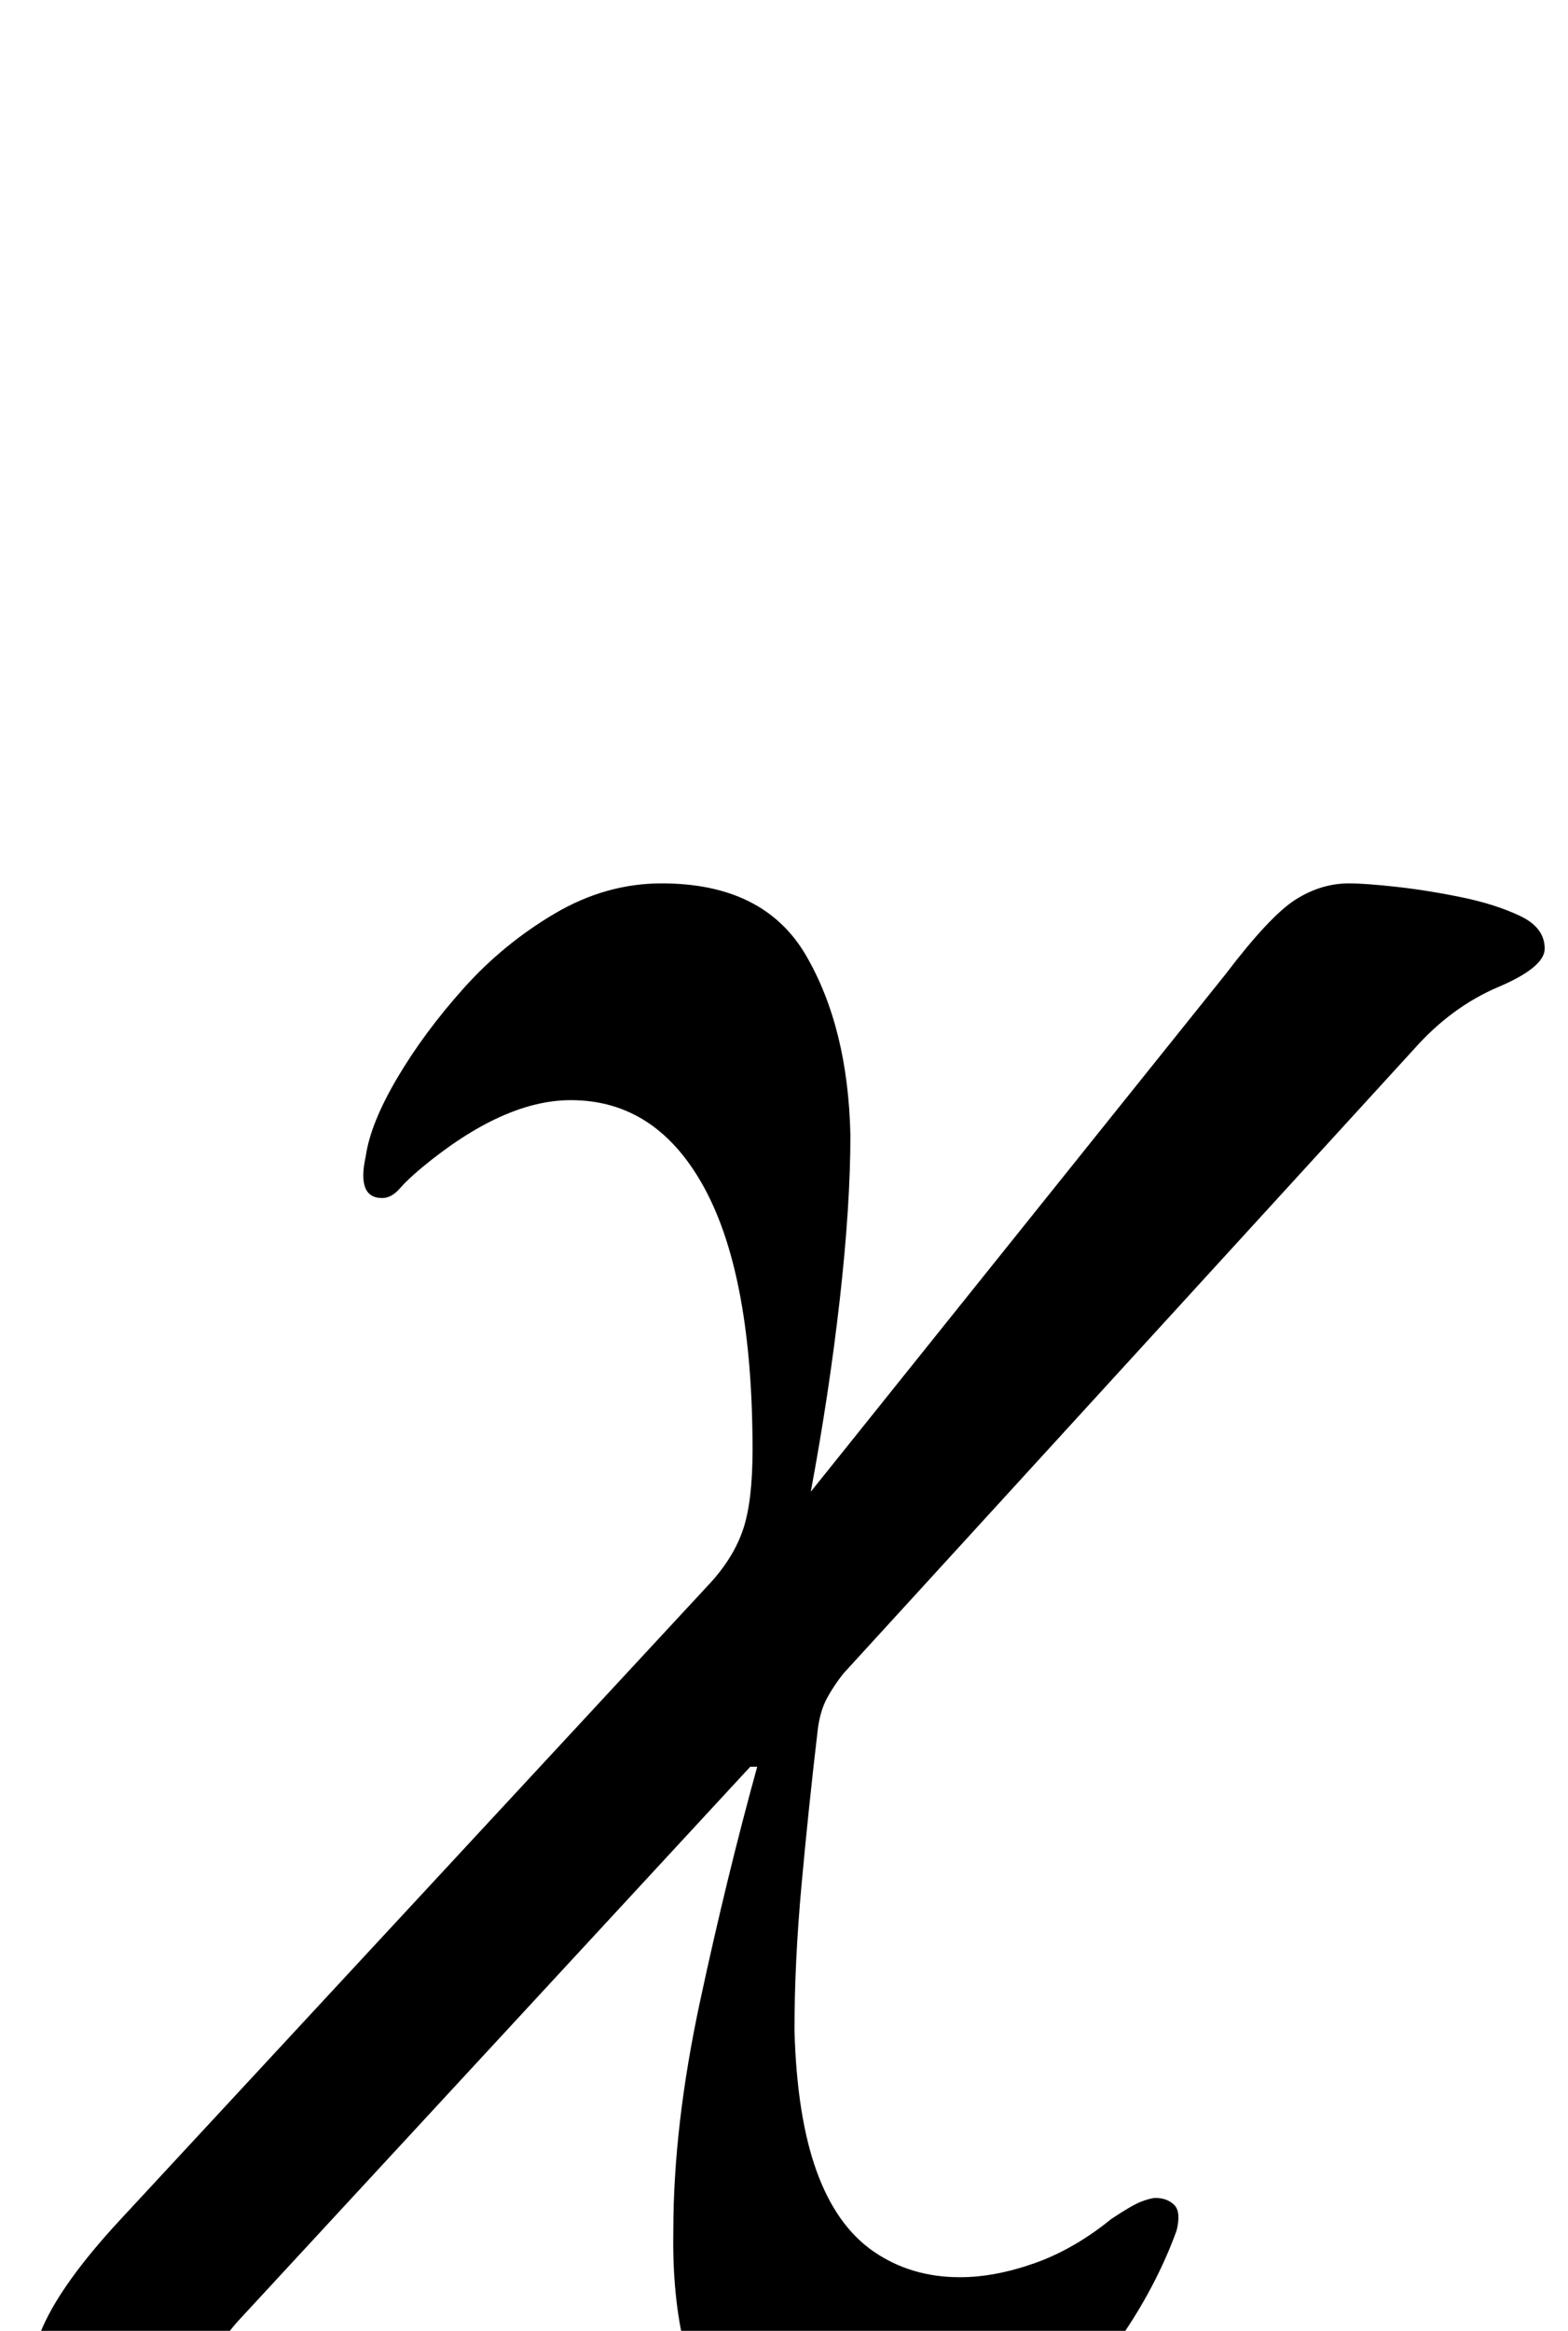 <?xml version="1.0" standalone="no"?>
<!DOCTYPE svg PUBLIC "-//W3C//DTD SVG 1.1//EN" "http://www.w3.org/Graphics/SVG/1.1/DTD/svg11.dtd" >
<svg xmlns="http://www.w3.org/2000/svg" xmlns:xlink="http://www.w3.org/1999/xlink" version="1.1" viewBox="-130 0 673 1000">
  <g transform="matrix(1 0 0 -1 0 800)">
   <path fill="currentColor"
d="M-78 -291q-7 0 -16.5 8.5t-17.5 21t-8 23.5q0 21 8.5 40t32.5 45l254 274q10 11 14 23t4 34q0 74 -20.5 112t-57.5 38q-29 0 -64 -29q-6 -5 -9.5 -9t-7.5 -4q-11 0 -7 18q2 14 13.5 33.5t28.5 38.5t39 32t46 13q44 0 62 -31t19 -77q0 -30 -4.5 -70t-12.5 -83l178 222
q19 25 30 32t23 7q7 0 20.5 -1.5t28 -4.5t25 -8t10.5 -14q0 -8 -20 -16.5t-36 -26.5l-245 -268q-4 -5 -7 -10.5t-4 -13.5q-4 -34 -7 -67t-3 -62q1 -37 9.5 -60.5t24.5 -34.5t37 -11q15 0 32 6t33 19q9 6 13 7.5t6 1.5q5 0 8 -3t1 -11q-8 -22 -22 -43t-31.5 -38t-37.5 -27
t-40 -10q-40 -1 -63 30t-22 88q0 45 11.5 98.5t24.5 100.5h-3l-220 -238q-15 -17 -21 -39t-4 -39q0 -5 -3.5 -9t-9.5 -6t-12 -2z" />
  </g>

</svg>
